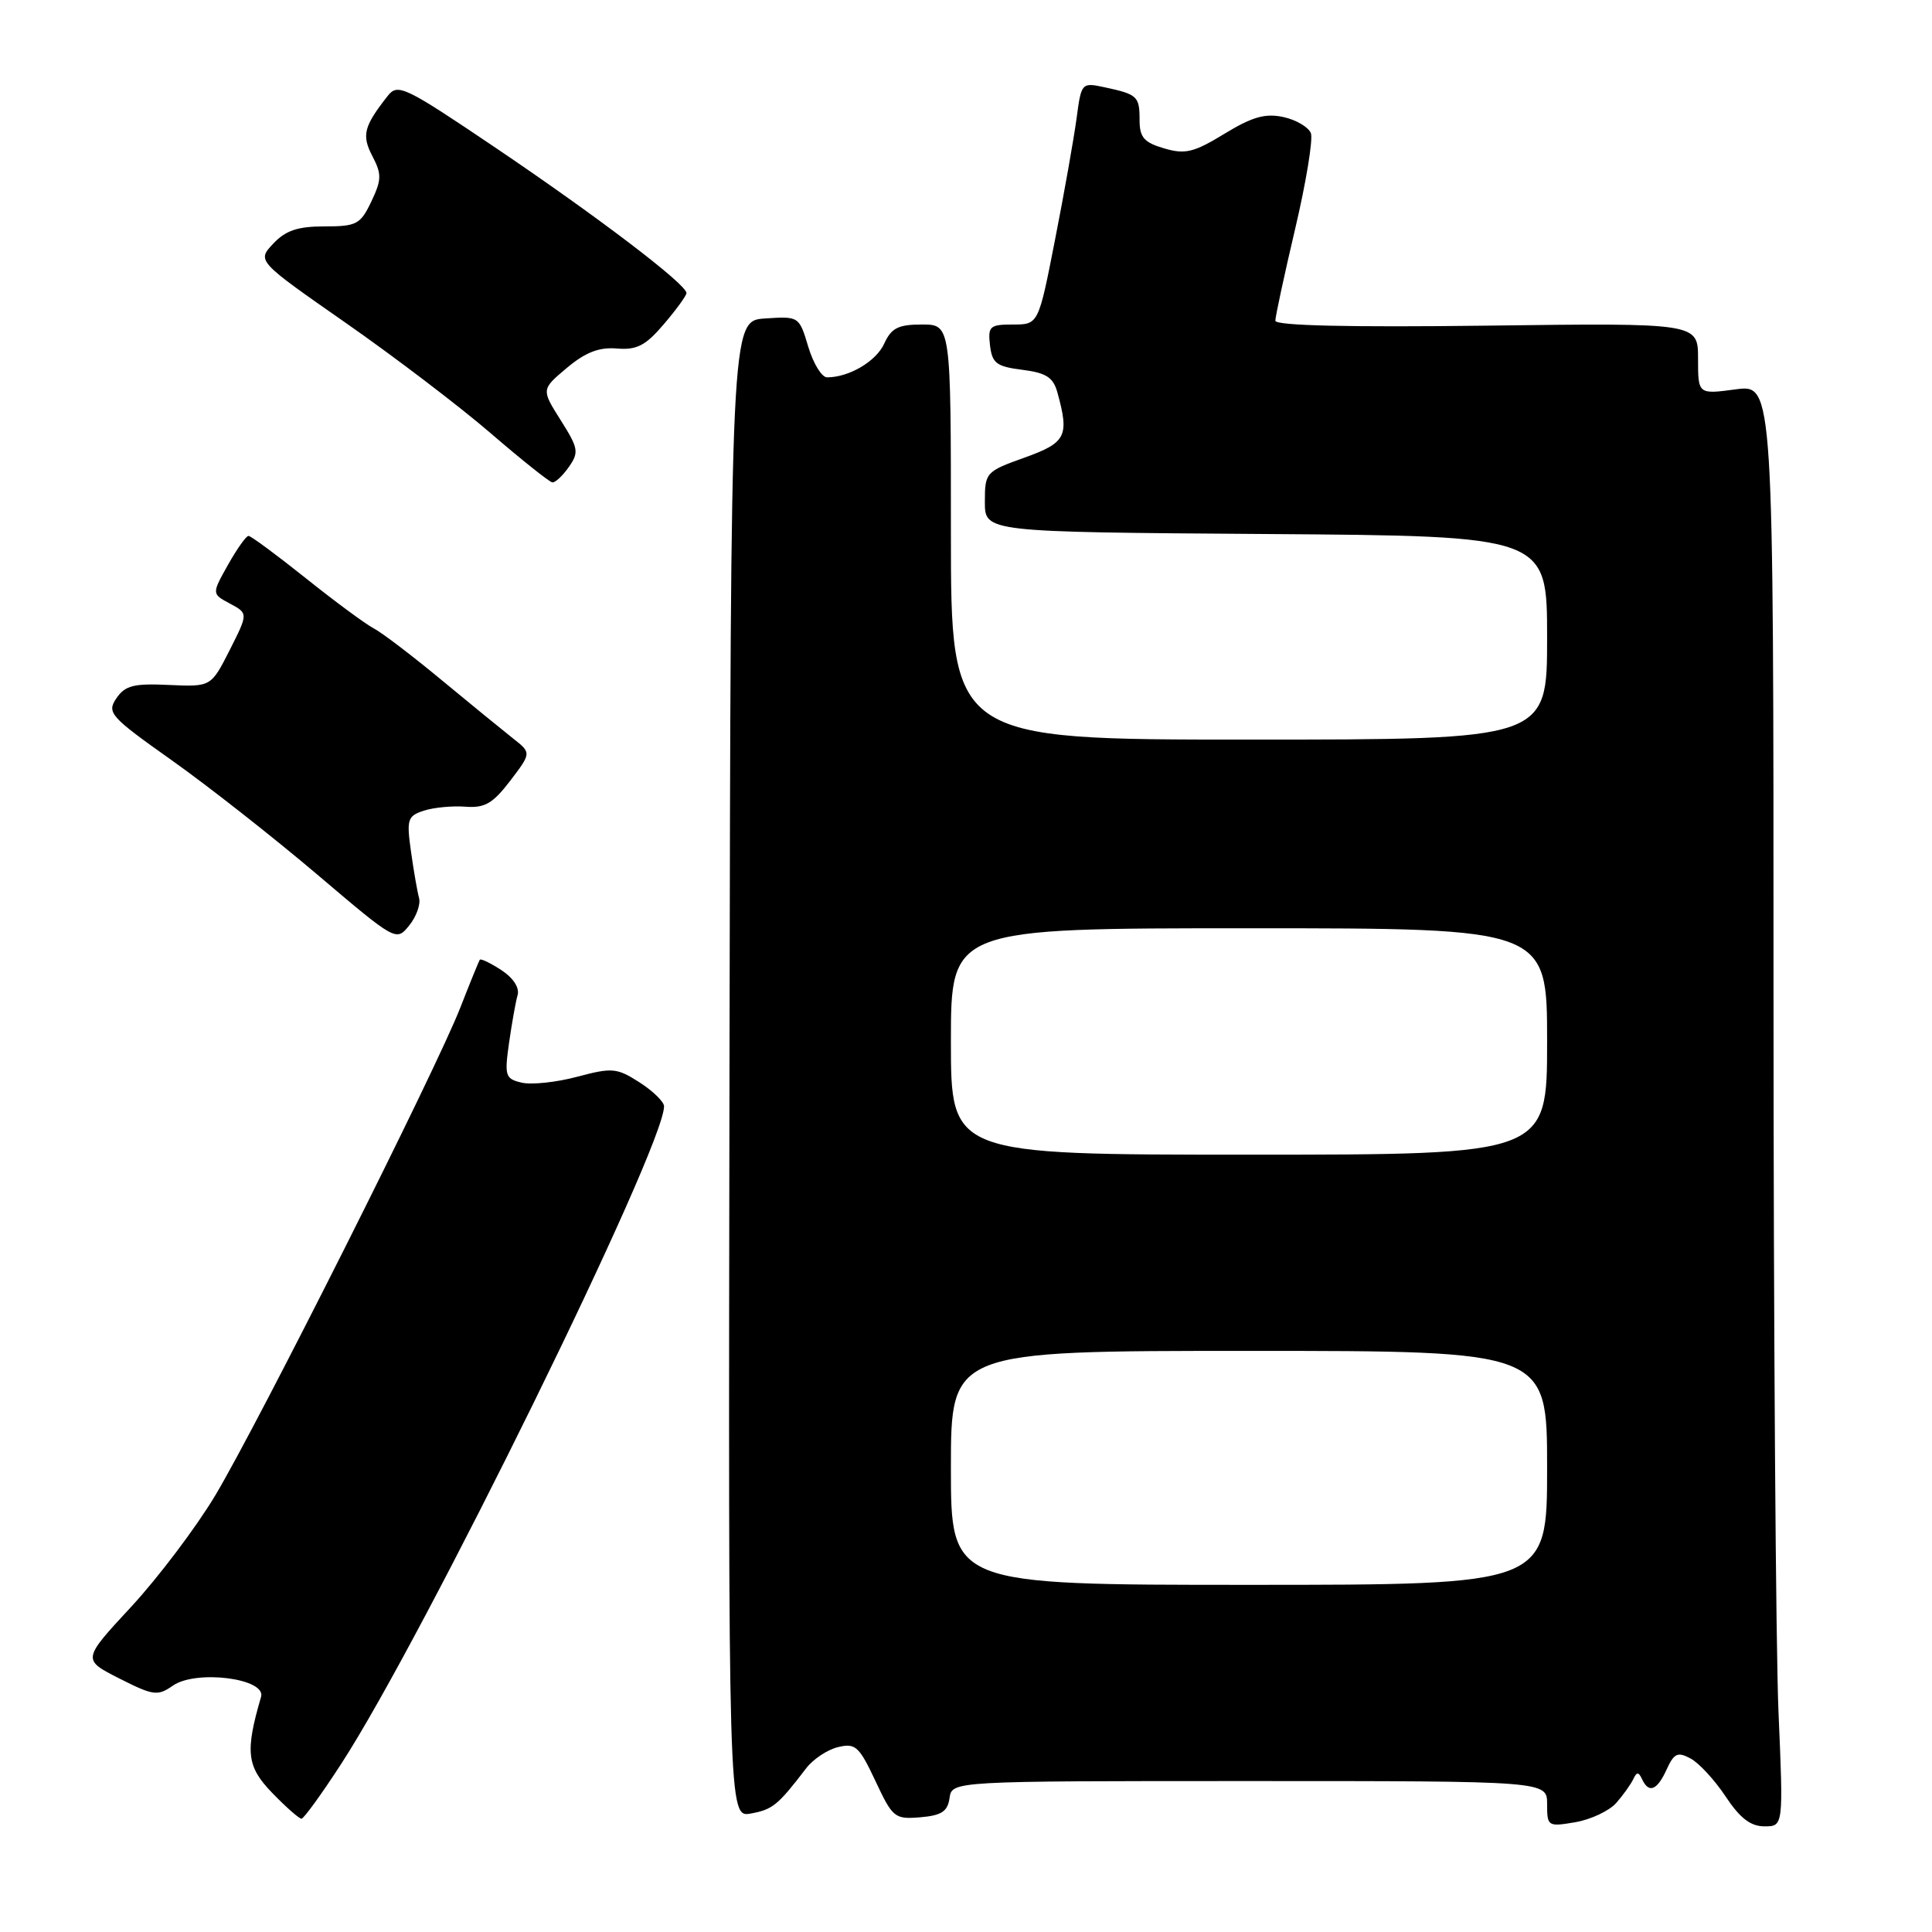 <?xml version="1.0" encoding="UTF-8" standalone="no"?>
<!DOCTYPE svg PUBLIC "-//W3C//DTD SVG 1.1//EN" "http://www.w3.org/Graphics/SVG/1.1/DTD/svg11.dtd" >
<svg xmlns="http://www.w3.org/2000/svg" xmlns:xlink="http://www.w3.org/1999/xlink" version="1.1" viewBox="0 0 256 256">
 <g >
 <path fill="currentColor"
d=" M 214.17 238.89 C 215.09 237.84 216.10 236.42 216.42 235.74 C 216.88 234.76 217.12 234.76 217.58 235.75 C 218.48 237.68 219.57 237.25 220.84 234.46 C 221.82 232.31 222.30 232.09 224.01 233.01 C 225.12 233.60 227.21 235.87 228.65 238.04 C 230.55 240.91 231.96 242.00 233.79 242.00 C 236.31 242.00 236.31 242.00 235.66 226.84 C 235.30 218.50 235.00 175.51 235.00 131.31 C 235.00 50.93 235.00 50.93 230.00 51.59 C 225.00 52.26 225.00 52.26 225.00 47.53 C 225.00 42.79 225.00 42.79 197.00 43.15 C 178.77 43.38 169.00 43.15 168.99 42.50 C 168.99 41.95 170.17 36.46 171.62 30.30 C 173.07 24.15 174.00 18.45 173.70 17.65 C 173.39 16.85 171.75 15.88 170.06 15.51 C 167.66 14.99 165.94 15.47 162.24 17.73 C 158.17 20.21 157.04 20.48 154.25 19.66 C 151.59 18.88 151.00 18.21 151.00 15.91 C 151.00 12.76 150.72 12.50 146.39 11.57 C 143.31 10.91 143.28 10.95 142.65 15.70 C 142.29 18.34 141.02 25.56 139.80 31.75 C 137.60 43.00 137.60 43.00 134.23 43.00 C 131.15 43.00 130.89 43.23 131.18 45.75 C 131.46 48.13 132.03 48.57 135.46 49.00 C 138.62 49.40 139.56 50.00 140.11 52.00 C 141.71 57.80 141.28 58.65 135.75 60.64 C 130.61 62.48 130.50 62.61 130.50 66.51 C 130.50 70.50 130.50 70.50 167.75 70.76 C 205.00 71.02 205.00 71.02 205.00 84.51 C 205.00 98.00 205.00 98.00 165.50 98.00 C 126.00 98.00 126.00 98.00 126.00 70.50 C 126.00 43.00 126.00 43.00 122.16 43.00 C 119.03 43.00 118.11 43.46 117.17 45.52 C 116.10 47.88 112.51 50.00 109.59 50.00 C 108.89 50.00 107.77 48.18 107.10 45.95 C 105.89 41.91 105.87 41.90 101.36 42.20 C 96.83 42.50 96.83 42.50 96.66 141.68 C 96.50 240.85 96.50 240.85 99.50 240.30 C 102.38 239.77 103.07 239.21 106.82 234.31 C 107.74 233.10 109.65 231.83 111.05 231.50 C 113.35 230.94 113.84 231.40 116.00 235.99 C 118.28 240.86 118.55 241.08 121.94 240.80 C 124.76 240.56 125.57 240.03 125.82 238.25 C 126.14 236.00 126.14 236.00 165.57 236.00 C 205.00 236.00 205.00 236.00 205.00 239.05 C 205.00 242.01 205.10 242.07 208.75 241.45 C 210.81 241.09 213.25 239.94 214.17 238.89 Z  M 45.20 233.74 C 56.18 216.85 88.05 151.93 87.99 146.58 C 87.98 145.99 86.52 144.56 84.74 143.42 C 81.74 141.50 81.13 141.44 76.50 142.67 C 73.75 143.41 70.44 143.76 69.14 143.46 C 66.95 142.95 66.83 142.57 67.45 138.20 C 67.82 135.62 68.32 132.77 68.58 131.88 C 68.87 130.90 68.03 129.59 66.44 128.55 C 65.00 127.61 63.72 126.99 63.58 127.17 C 63.45 127.35 62.29 130.20 61.00 133.50 C 57.84 141.64 34.22 188.64 28.50 198.19 C 25.96 202.42 20.96 209.04 17.39 212.90 C 10.89 219.91 10.89 219.91 15.80 222.40 C 20.32 224.69 20.89 224.76 22.90 223.36 C 25.97 221.21 35.31 222.40 34.59 224.85 C 32.46 232.13 32.69 234.08 36.07 237.57 C 37.90 239.46 39.64 240.99 39.95 240.99 C 40.25 240.98 42.62 237.72 45.20 233.74 Z  M 55.53 119.00 C 55.30 118.17 54.82 115.41 54.46 112.85 C 53.86 108.58 53.99 108.13 56.15 107.42 C 57.44 107.00 59.92 106.76 61.65 106.89 C 64.24 107.09 65.29 106.48 67.61 103.45 C 70.42 99.76 70.42 99.76 67.96 97.83 C 66.61 96.76 62.35 93.29 58.50 90.10 C 54.65 86.91 50.60 83.82 49.50 83.25 C 48.40 82.67 44.35 79.68 40.50 76.60 C 36.65 73.53 33.25 71.01 32.93 71.01 C 32.62 71.00 31.40 72.73 30.21 74.84 C 28.05 78.69 28.05 78.69 30.47 79.98 C 32.89 81.28 32.89 81.28 30.43 86.15 C 27.96 91.01 27.96 91.01 22.38 90.76 C 17.72 90.54 16.58 90.83 15.42 92.53 C 14.13 94.44 14.58 94.95 22.77 100.75 C 27.57 104.15 36.22 110.95 42.00 115.85 C 52.48 124.75 52.50 124.76 54.22 122.63 C 55.17 121.46 55.75 119.83 55.53 119.00 Z  M 75.38 61.87 C 76.74 59.93 76.64 59.39 74.29 55.67 C 71.72 51.60 71.72 51.60 75.11 48.75 C 77.58 46.68 79.38 45.98 81.74 46.18 C 84.37 46.40 85.54 45.80 87.95 42.97 C 89.58 41.06 90.94 39.20 90.96 38.84 C 91.03 37.72 79.22 28.73 65.65 19.57 C 53.62 11.45 52.71 11.01 51.38 12.70 C 48.19 16.76 47.90 17.92 49.35 20.70 C 50.59 23.07 50.57 23.83 49.20 26.71 C 47.76 29.73 47.25 30.00 42.99 30.00 C 39.45 30.00 37.84 30.54 36.20 32.29 C 34.05 34.58 34.05 34.58 45.78 42.76 C 52.22 47.25 60.88 53.84 65.00 57.39 C 69.12 60.94 72.81 63.88 73.19 63.92 C 73.57 63.97 74.56 63.04 75.38 61.87 Z  M 126.00 194.50 C 126.00 179.00 126.00 179.00 165.50 179.00 C 205.00 179.00 205.00 179.00 205.00 194.50 C 205.00 210.00 205.00 210.00 165.50 210.00 C 126.00 210.00 126.00 210.00 126.00 194.50 Z  M 126.00 138.00 C 126.00 123.00 126.00 123.00 165.50 123.00 C 205.00 123.00 205.00 123.00 205.00 138.00 C 205.00 153.00 205.00 153.00 165.50 153.00 C 126.00 153.00 126.00 153.00 126.00 138.00 Z "/>
</g>
</svg>